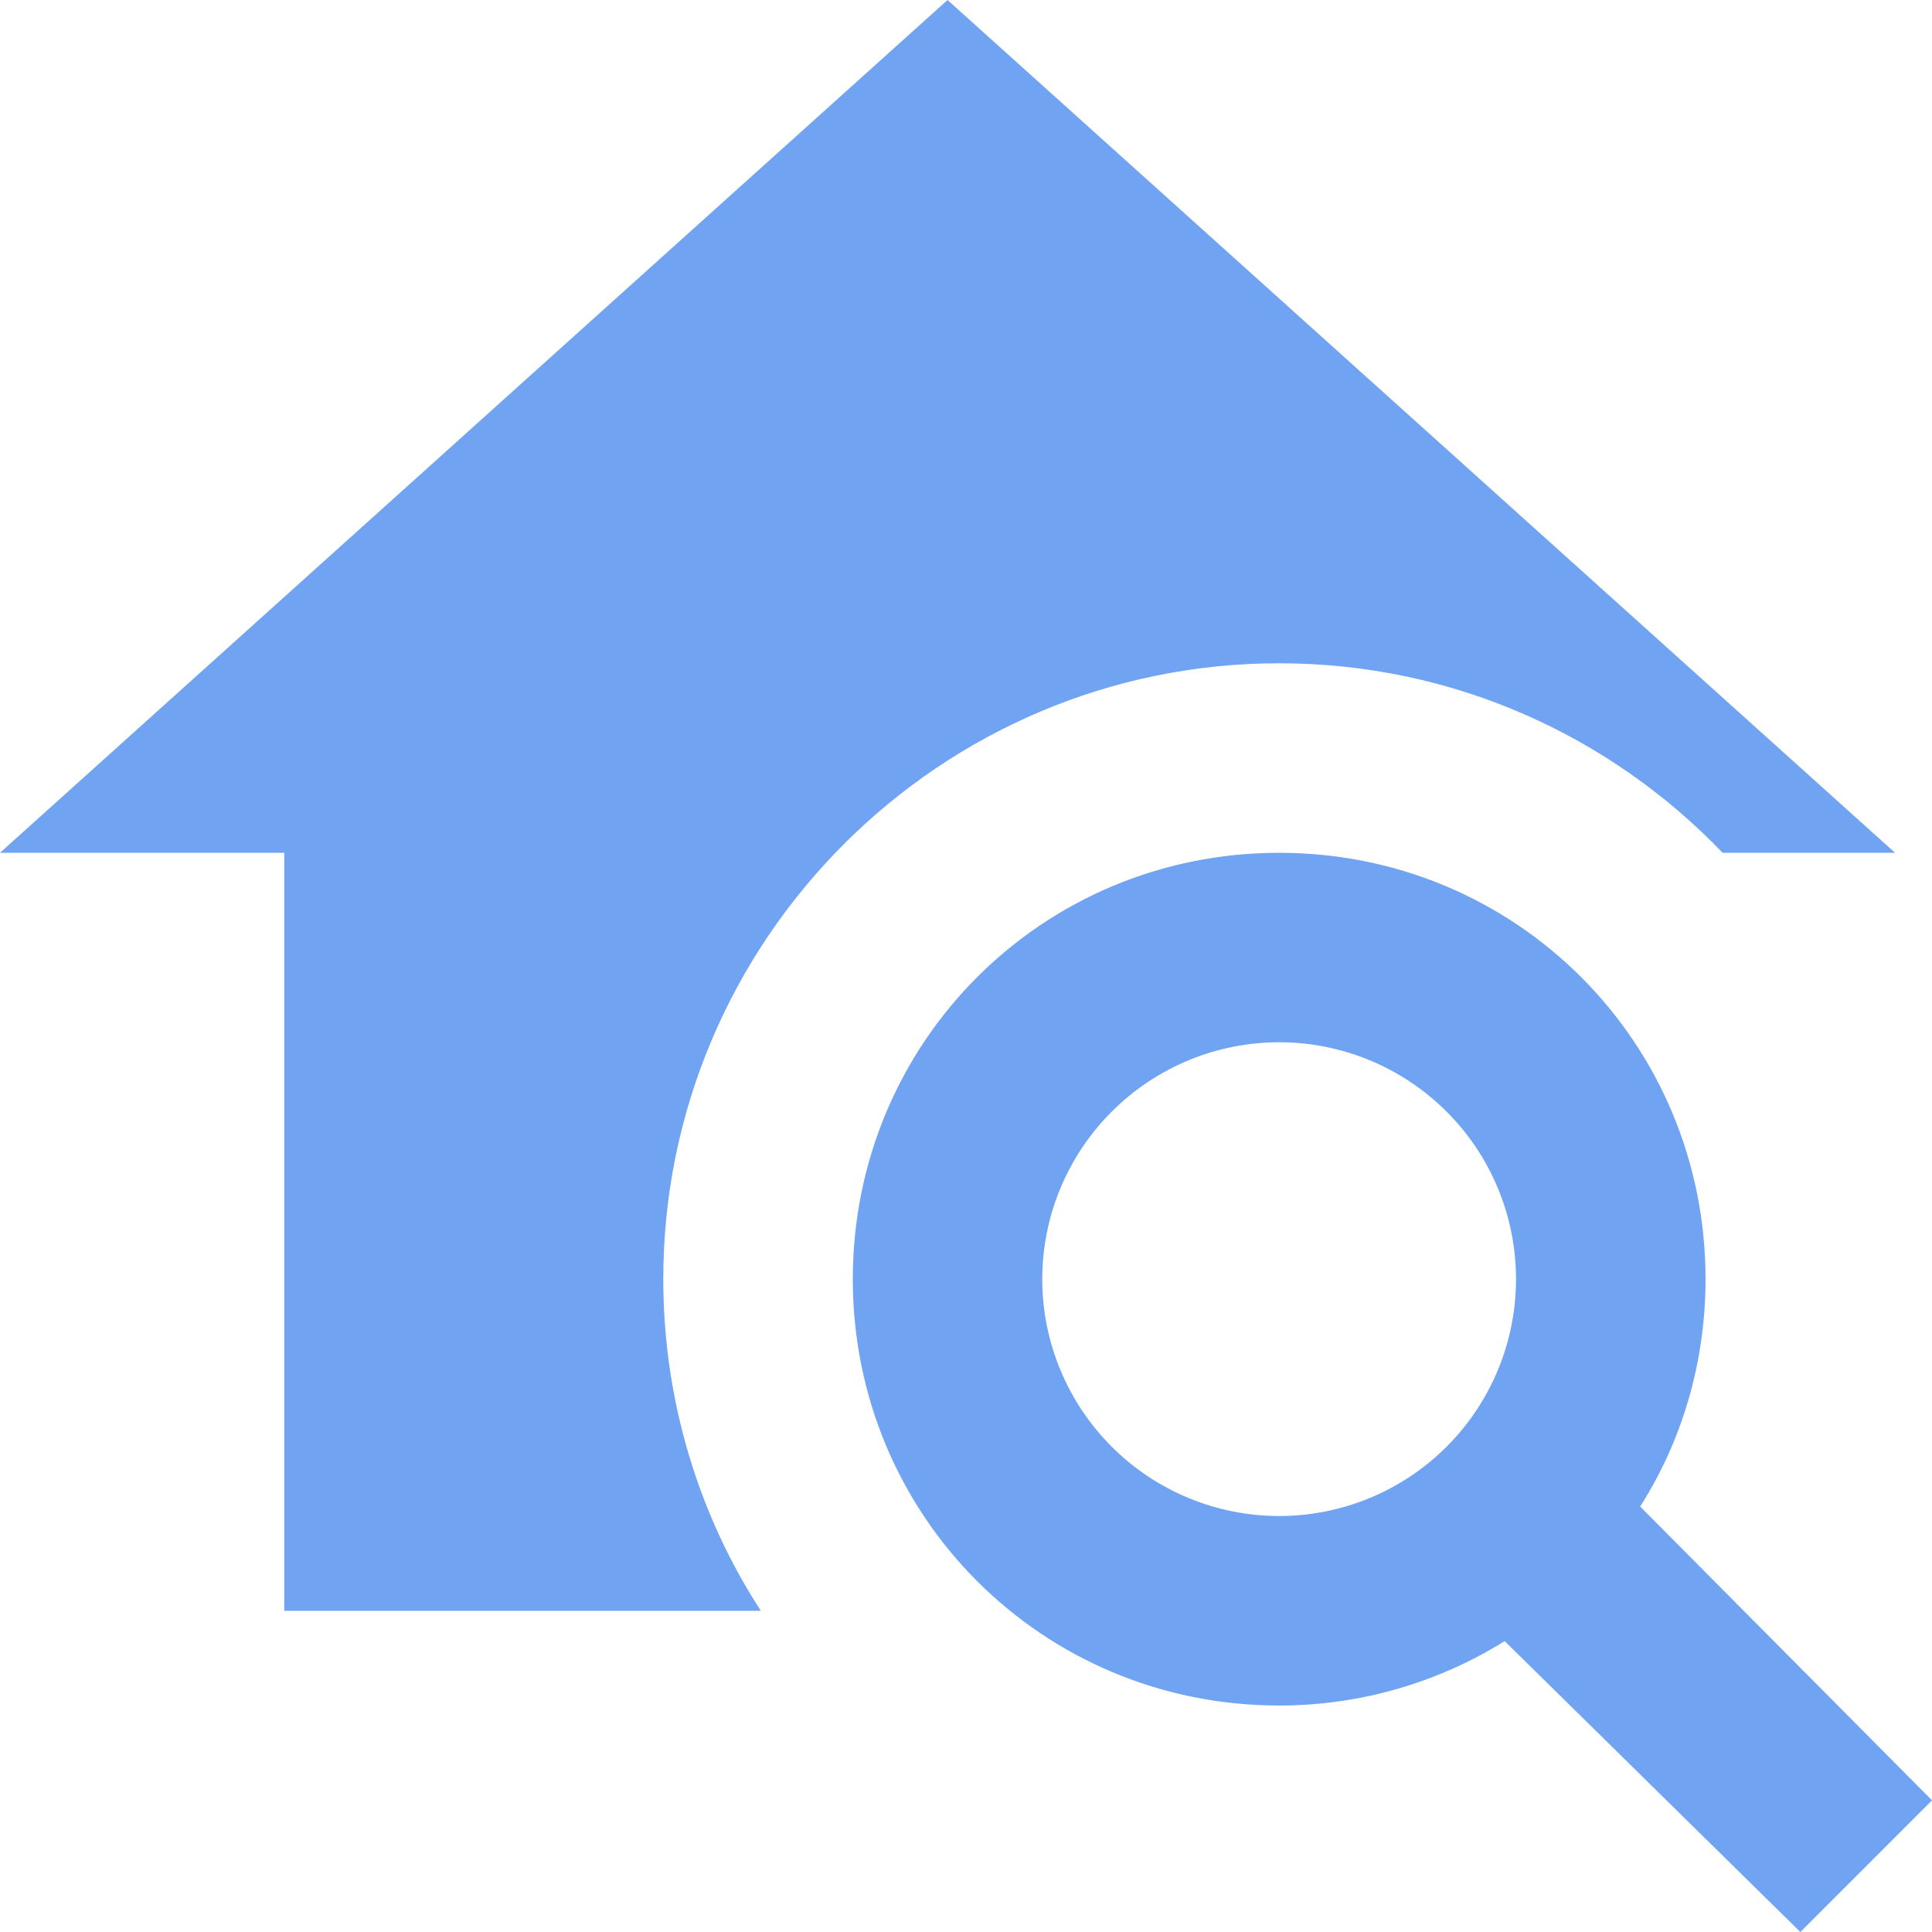 <svg width="32" height="32" viewBox="0 0 32 32" fill="none" xmlns="http://www.w3.org/2000/svg">
<path d="M27.166 24.953C27.857 23.87 28.249 22.568 28.249 21.187C28.249 17.263 25.11 14.125 21.187 14.125C17.263 14.125 14.125 17.263 14.125 21.187C14.125 25.11 17.263 28.249 21.187 28.249C22.552 28.249 23.839 27.857 24.922 27.182L29.819 32L32 29.819L27.166 24.953ZM21.187 25.11C20.146 25.11 19.148 24.697 18.413 23.961C17.677 23.225 17.263 22.227 17.263 21.187C17.263 20.146 17.677 19.148 18.413 18.413C19.148 17.677 20.146 17.263 21.187 17.263C22.227 17.263 23.225 17.677 23.961 18.413C24.697 19.148 25.11 20.146 25.11 21.187C25.11 22.227 24.697 23.225 23.961 23.961C23.225 24.697 22.227 25.11 21.187 25.11ZM4.708 26.68V14.125H0L15.694 0L31.388 14.125H28.532C26.68 12.194 24.075 10.986 21.187 10.986C15.568 10.986 10.986 15.568 10.986 21.187C10.986 23.211 11.582 25.11 12.602 26.68H4.708Z" fill="#70A4F2"/>
</svg>
